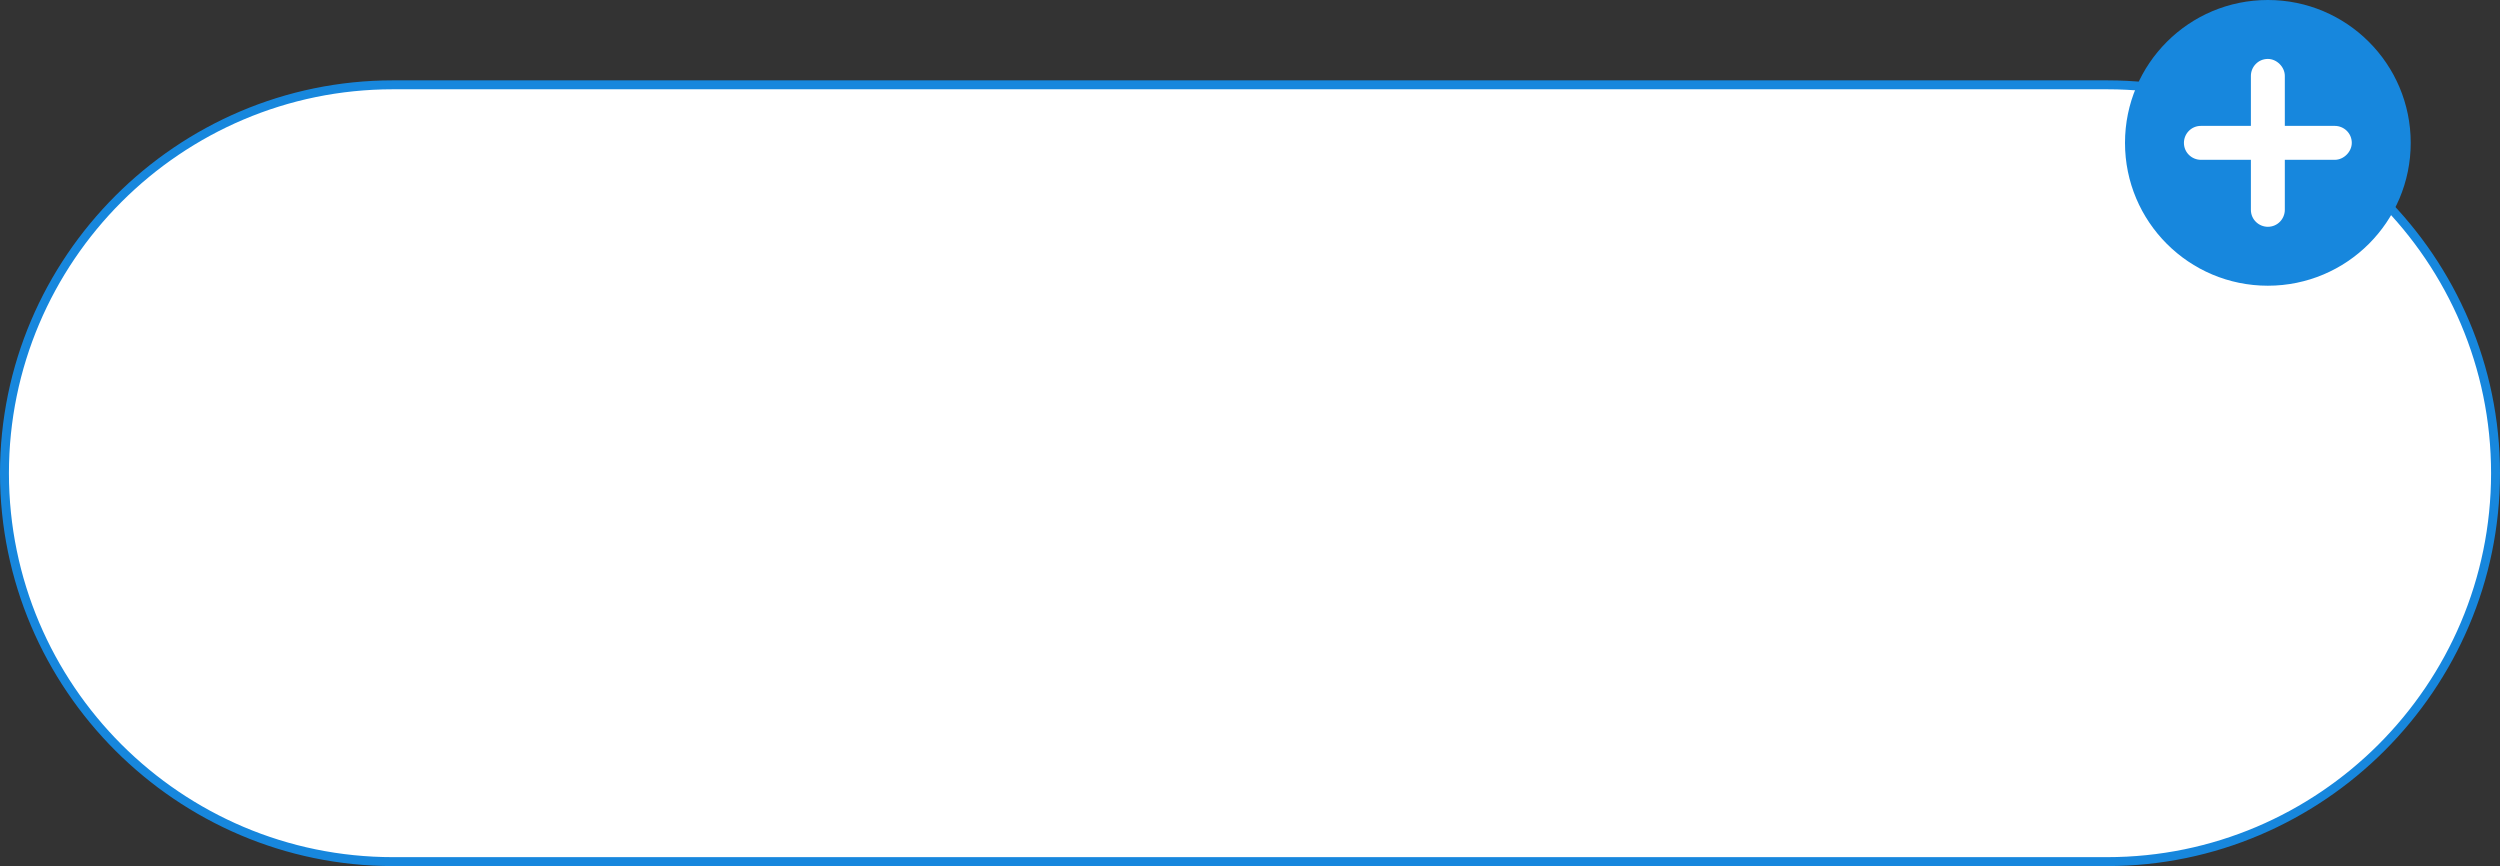 <?xml version="1.0" encoding="utf-8"?>
<!-- Generator: Adobe Illustrator 21.0.0, SVG Export Plug-In . SVG Version: 6.00 Build 0)  -->
<svg version="1.1" id="图层_1" xmlns="http://www.w3.org/2000/svg" xmlns:xlink="http://www.w3.org/1999/xlink" x="0px" y="0px"
	 viewBox="0 0 280 97" style="enable-background:new 0 0 280 97;" xml:space="preserve">
<rect x="0" y="0" width="280" height="97" fill="#333333" stroke="none"/>
<style type="text/css">
	.st0{fill:#FFFFFF;}
	.st1{fill:#1787DD;}
</style>
<g>
	<g>
		<path class="st0" d="M44,96.5C20,96.5,0.5,77,0.5,53C0.5,29,20,9.5,44,9.5h192c24,0,43.5,19.5,43.5,43.5c0,24-19.5,43.5-43.5,43.5
			H44z"/>
		<path class="st1" d="M236,10c23.7,0,43,19.3,43,43c0,23.7-19.3,43-43,43H44C20.3,96,1,76.7,1,53c0-23.7,19.3-43,43-43H236 M236,9
			H44C19.8,9,0,28.8,0,53v0c0,24.2,19.8,44,44,44h192c24.2,0,44-19.8,44-44v0C280,28.8,260.2,9,236,9L236,9z"/>
	</g>
	<g>
		<circle class="st1" cx="254" cy="16" r="16"/>
		<g>
			<path class="st0" d="M261.5,17.9h-15c-1,0-1.9-0.8-1.9-1.9v0c0-1,0.8-1.9,1.9-1.9h15c1,0,1.9,0.8,1.9,1.9v0
				C263.4,17,262.5,17.9,261.5,17.9z"/>
			<path class="st0" d="M255.9,8.5v15c0,1-0.8,1.9-1.9,1.9l0,0c-1,0-1.9-0.8-1.9-1.9v-15c0-1,0.8-1.9,1.9-1.9l0,0
				C255,6.6,255.9,7.5,255.9,8.5z"/>
		</g>
	</g>
</g>
</svg>
